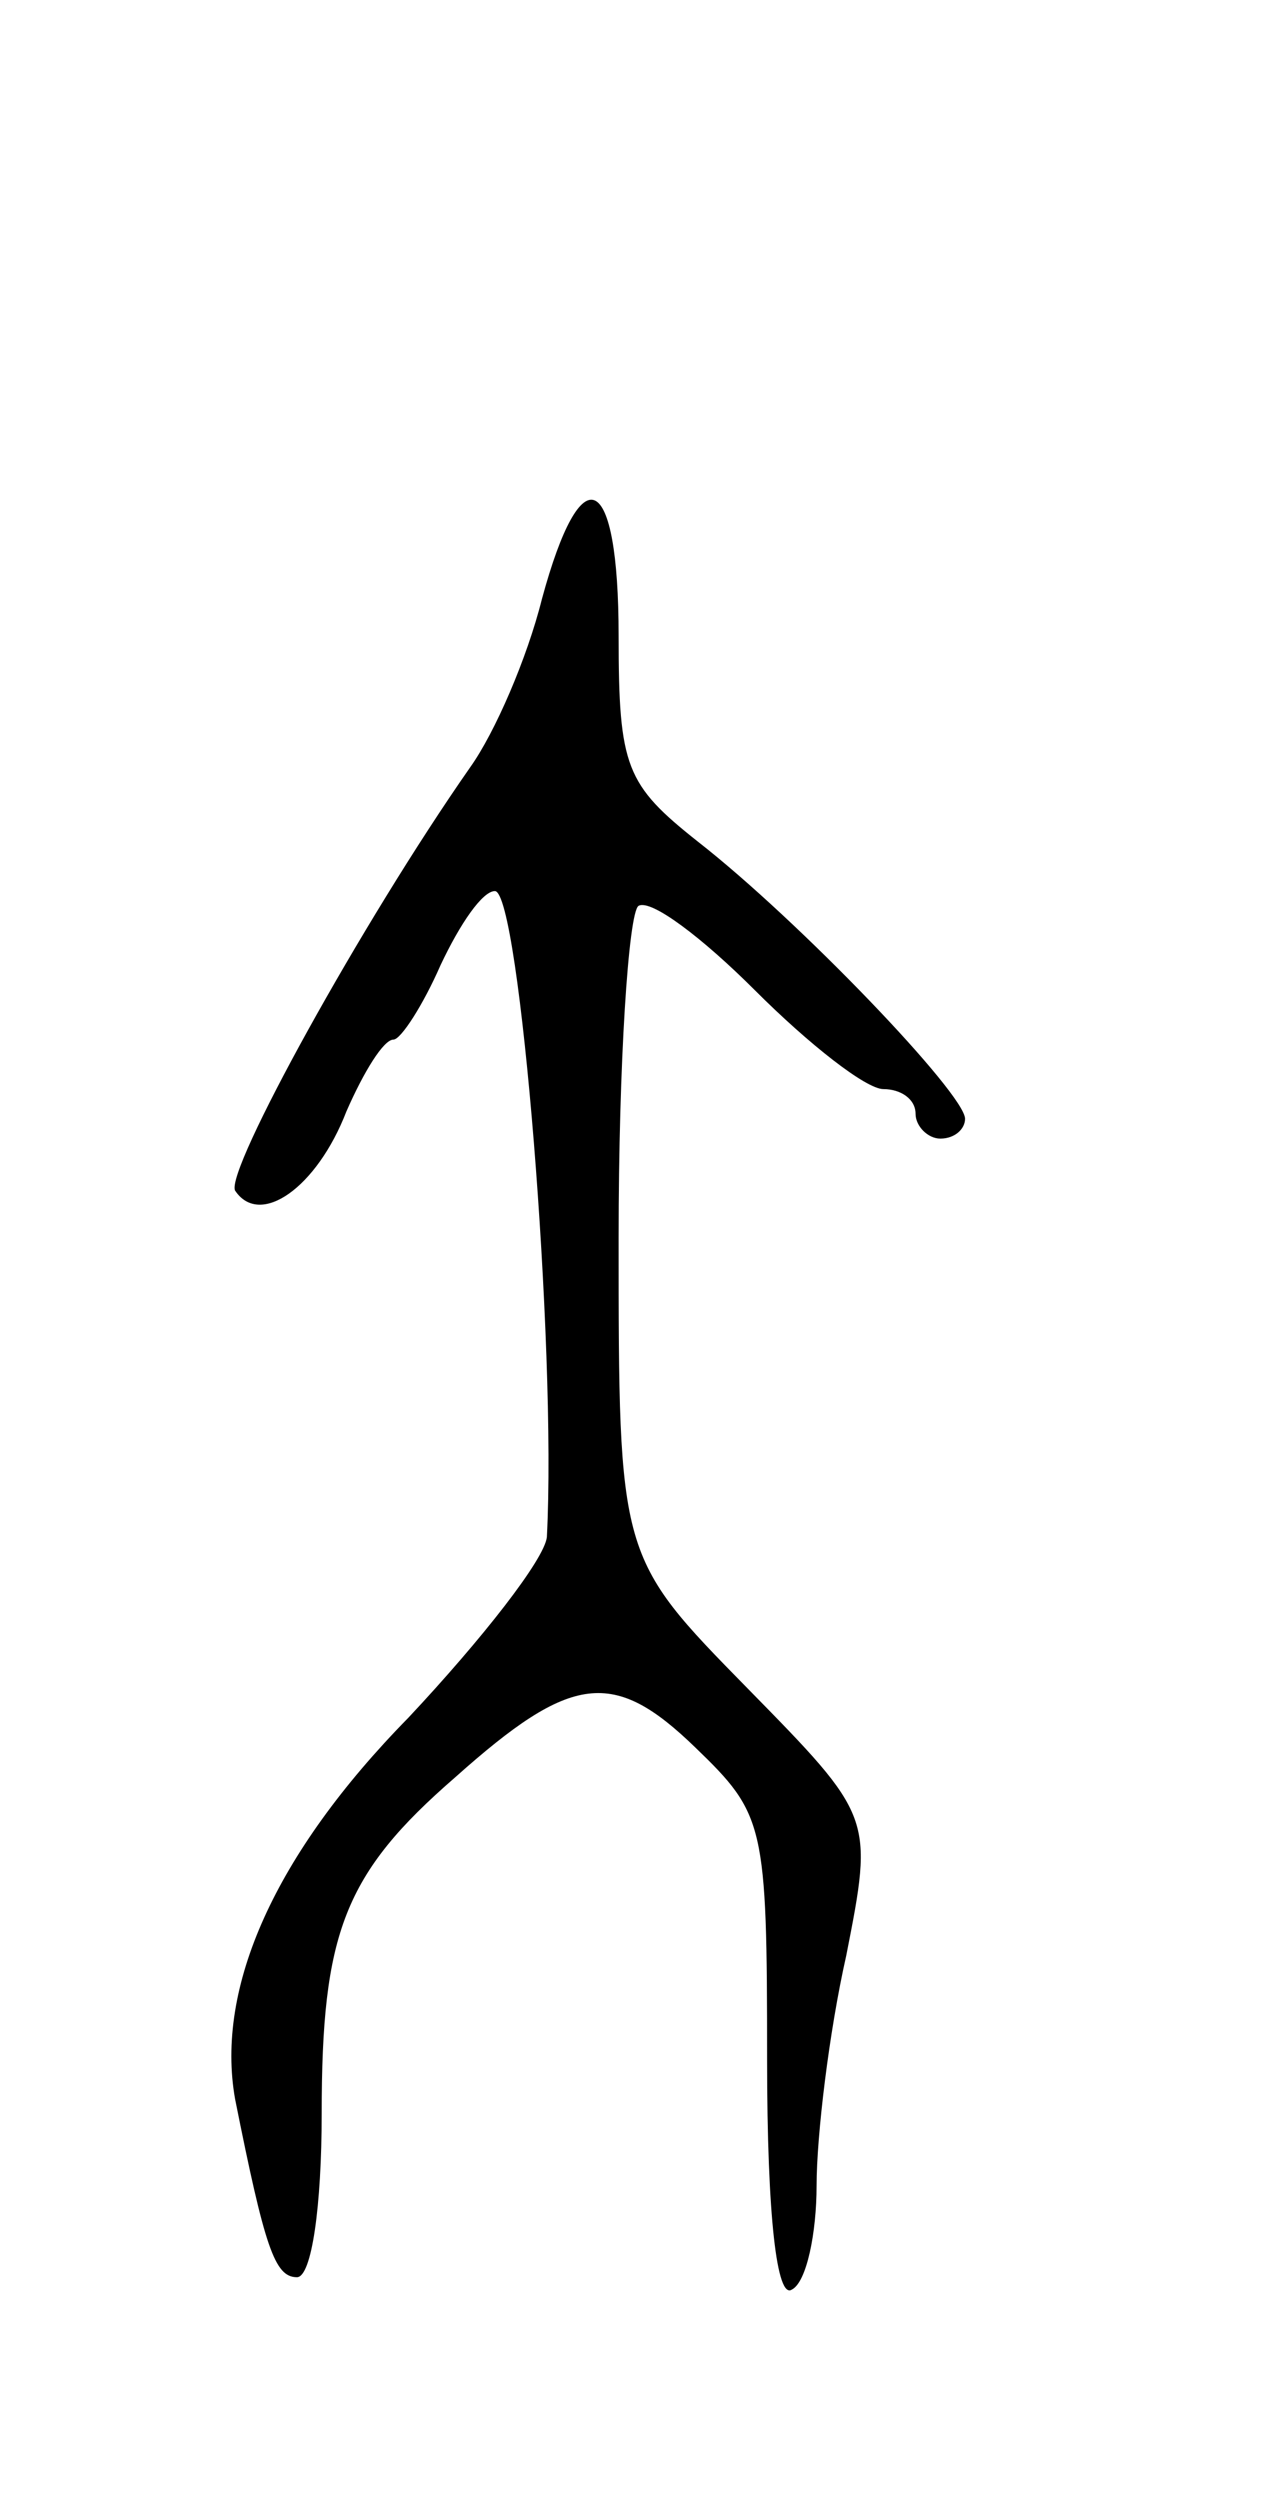 <svg version="1.0" xmlns="http://www.w3.org/2000/svg"
 width="51pt" height="101pt" viewBox="0 0 51 101"
 preserveAspectRatio="xMidYMid meet">
<g transform="translate(0,101) scale(0.1,-0.1)"
fill="#000000" stroke="none">
<path d="M219 768 c-6 -24 -19 -54 -29 -68 -44 -63 -99 -163 -95 -171 10 -15
33 1 45 32 7 16 15 29 19 29 3 0 12 14 19 30 8 17 17 30 22 30 10 0 25 -184
21 -261 -1 -9 -26 -41 -56 -73 -54 -55 -78 -109 -70 -154 12 -60 16 -72 25
-72 6 0 10 29 10 66 0 73 9 97 54 136 47 42 64 44 97 12 28 -27 29 -31 29
-126 0 -64 4 -97 10 -93 6 3 10 23 10 42 0 20 5 62 12 93 11 56 11 56 -40 108
-52 53 -52 53 -52 182 0 71 4 131 8 134 5 3 26 -13 47 -34 22 -22 45 -40 52
-40 7 0 13 -4 13 -10 0 -5 5 -10 10 -10 6 0 10 4 10 8 0 10 -67 80 -108 112
-29 23 -32 30 -32 83 0 67 -15 74 -31 15z"/>
</g>
</svg>
